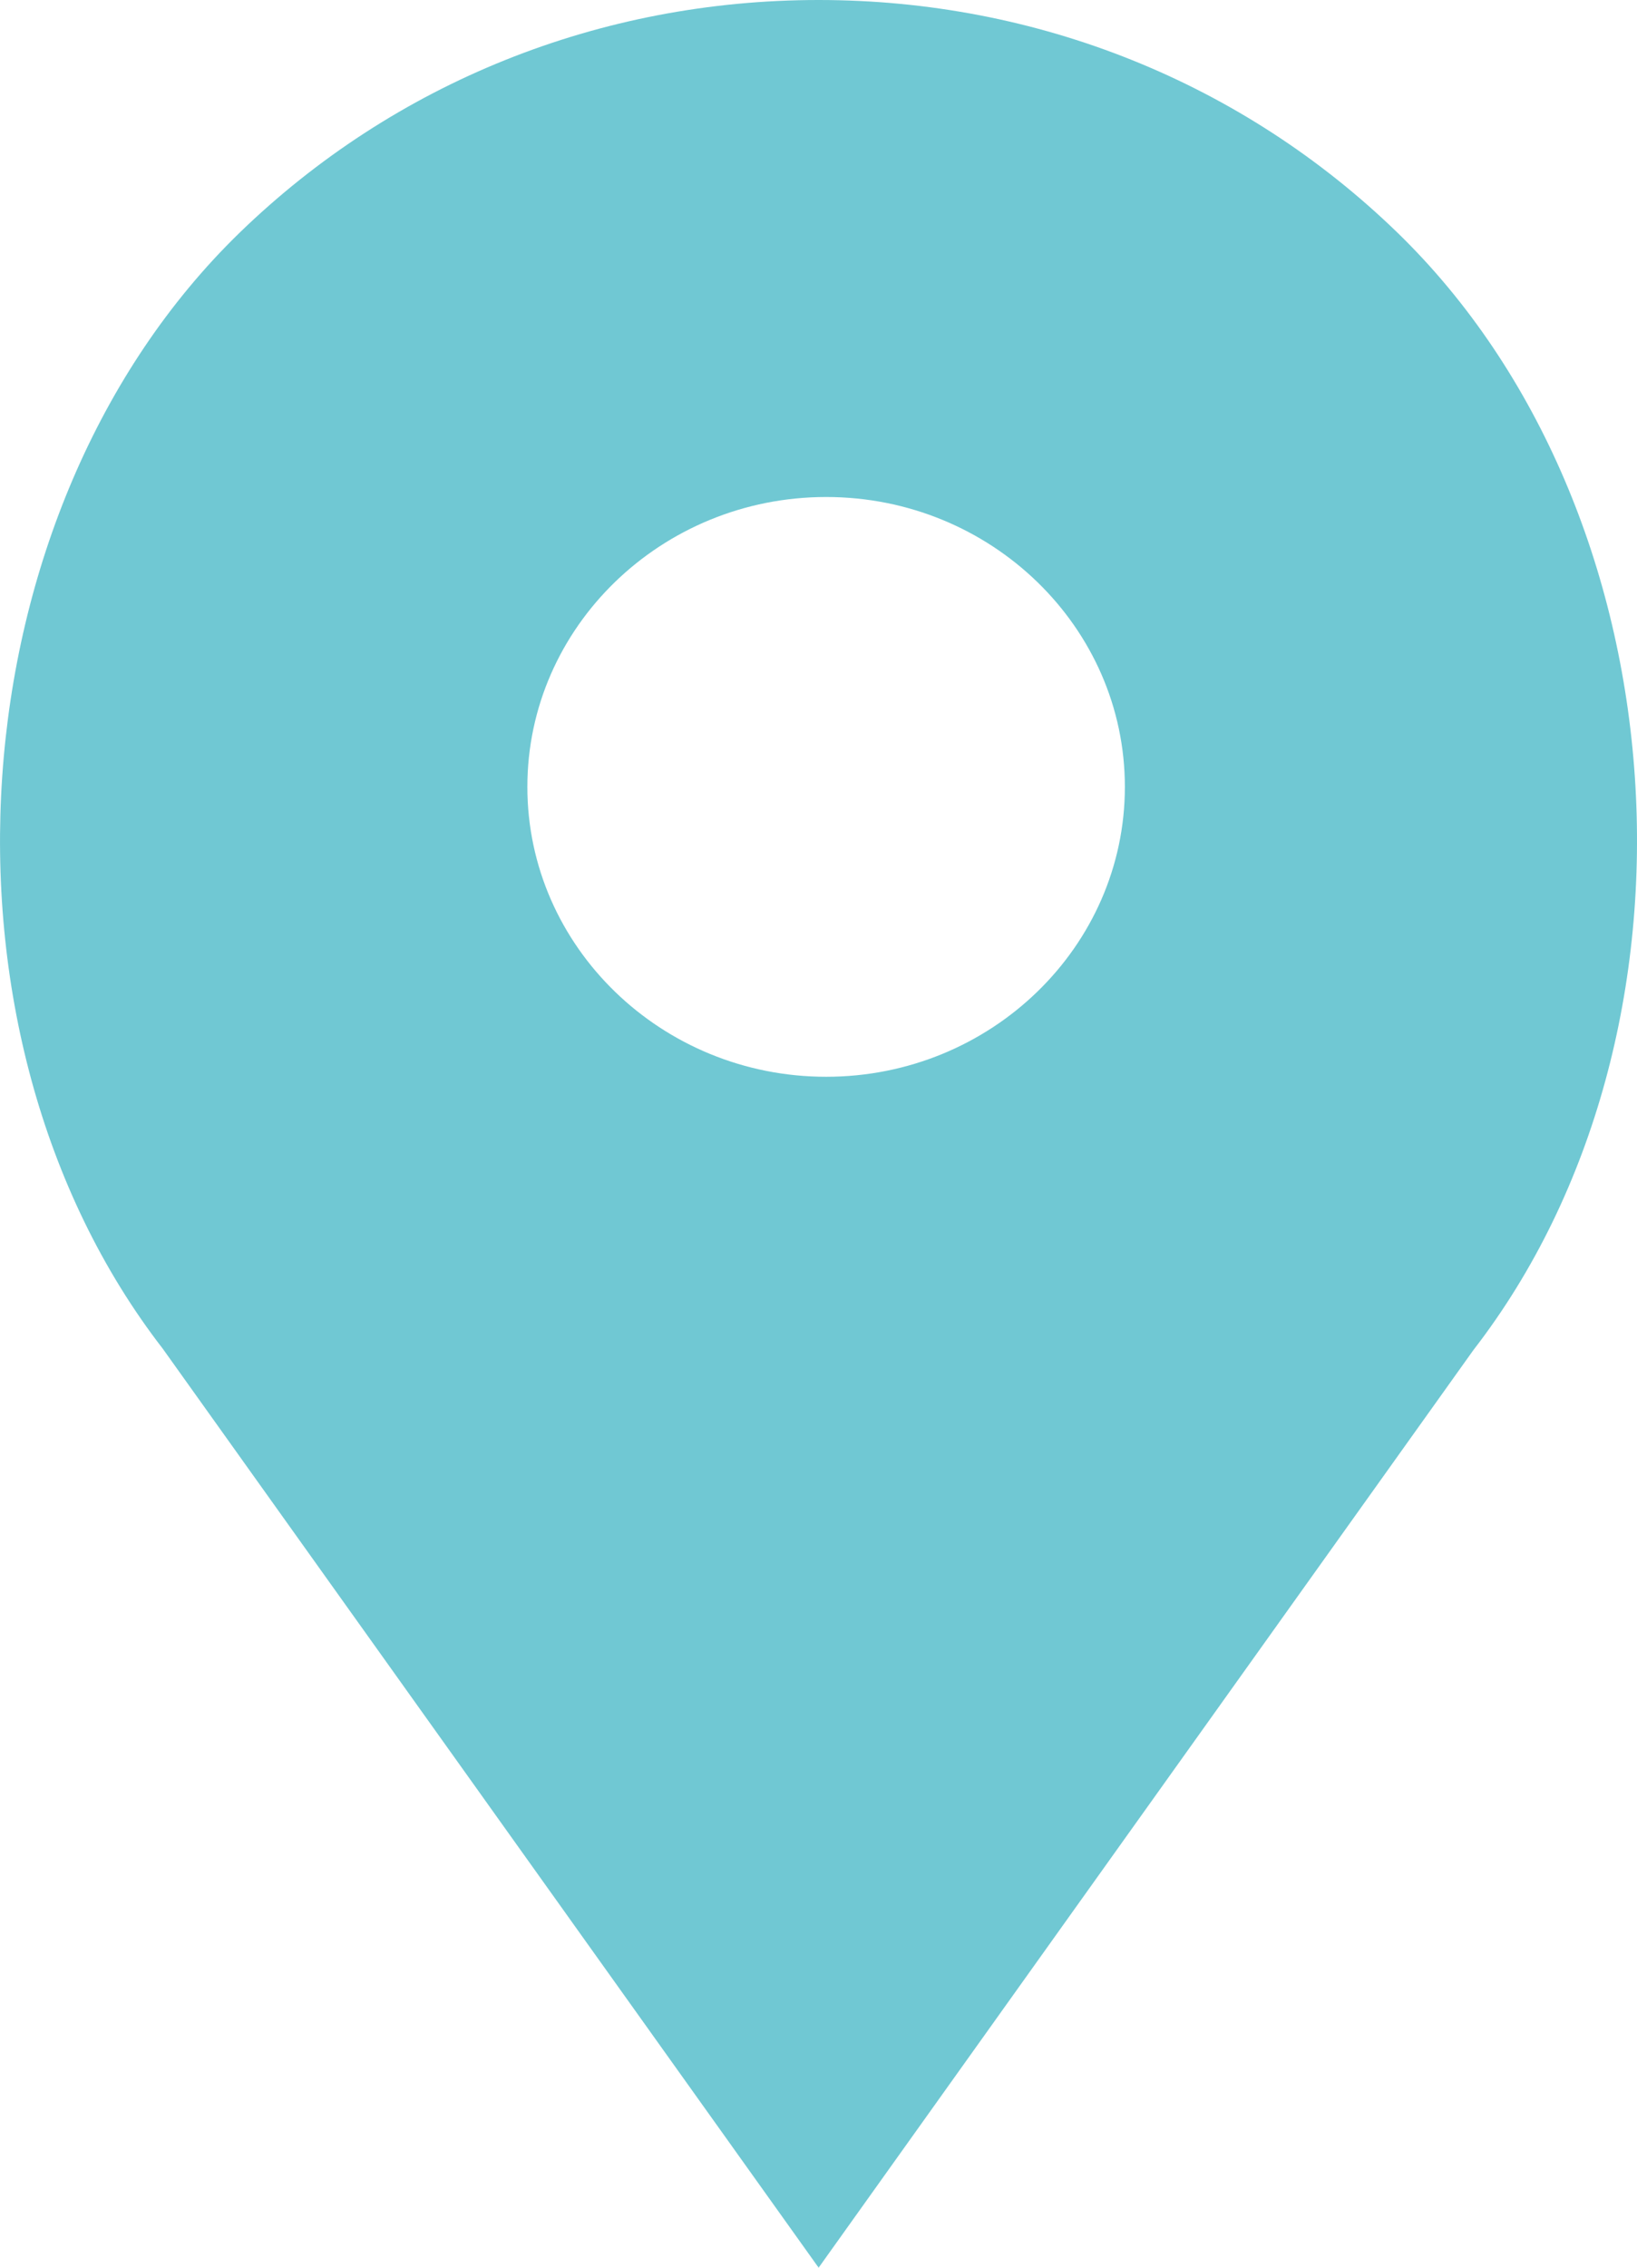 <svg width="13" height="18" viewBox="0 0 13 18" fill="none" xmlns="http://www.w3.org/2000/svg">
<path d="M11.097 1.846C9.869 0.656 8.237 0 6.501 0C4.764 0 3.132 0.656 1.904 1.846C-0.368 4.05 -0.65 8.195 1.293 10.706L6.501 18L11.701 10.716C13.652 8.195 13.369 4.05 11.097 1.846ZM6.561 8.547C5.253 8.547 4.188 7.514 4.188 6.246C4.188 4.977 5.253 3.945 6.561 3.945C7.869 3.945 8.933 4.977 8.933 6.246C8.933 7.514 7.869 8.547 6.561 8.547Z" fill="#70C8D3"/>
</svg>

